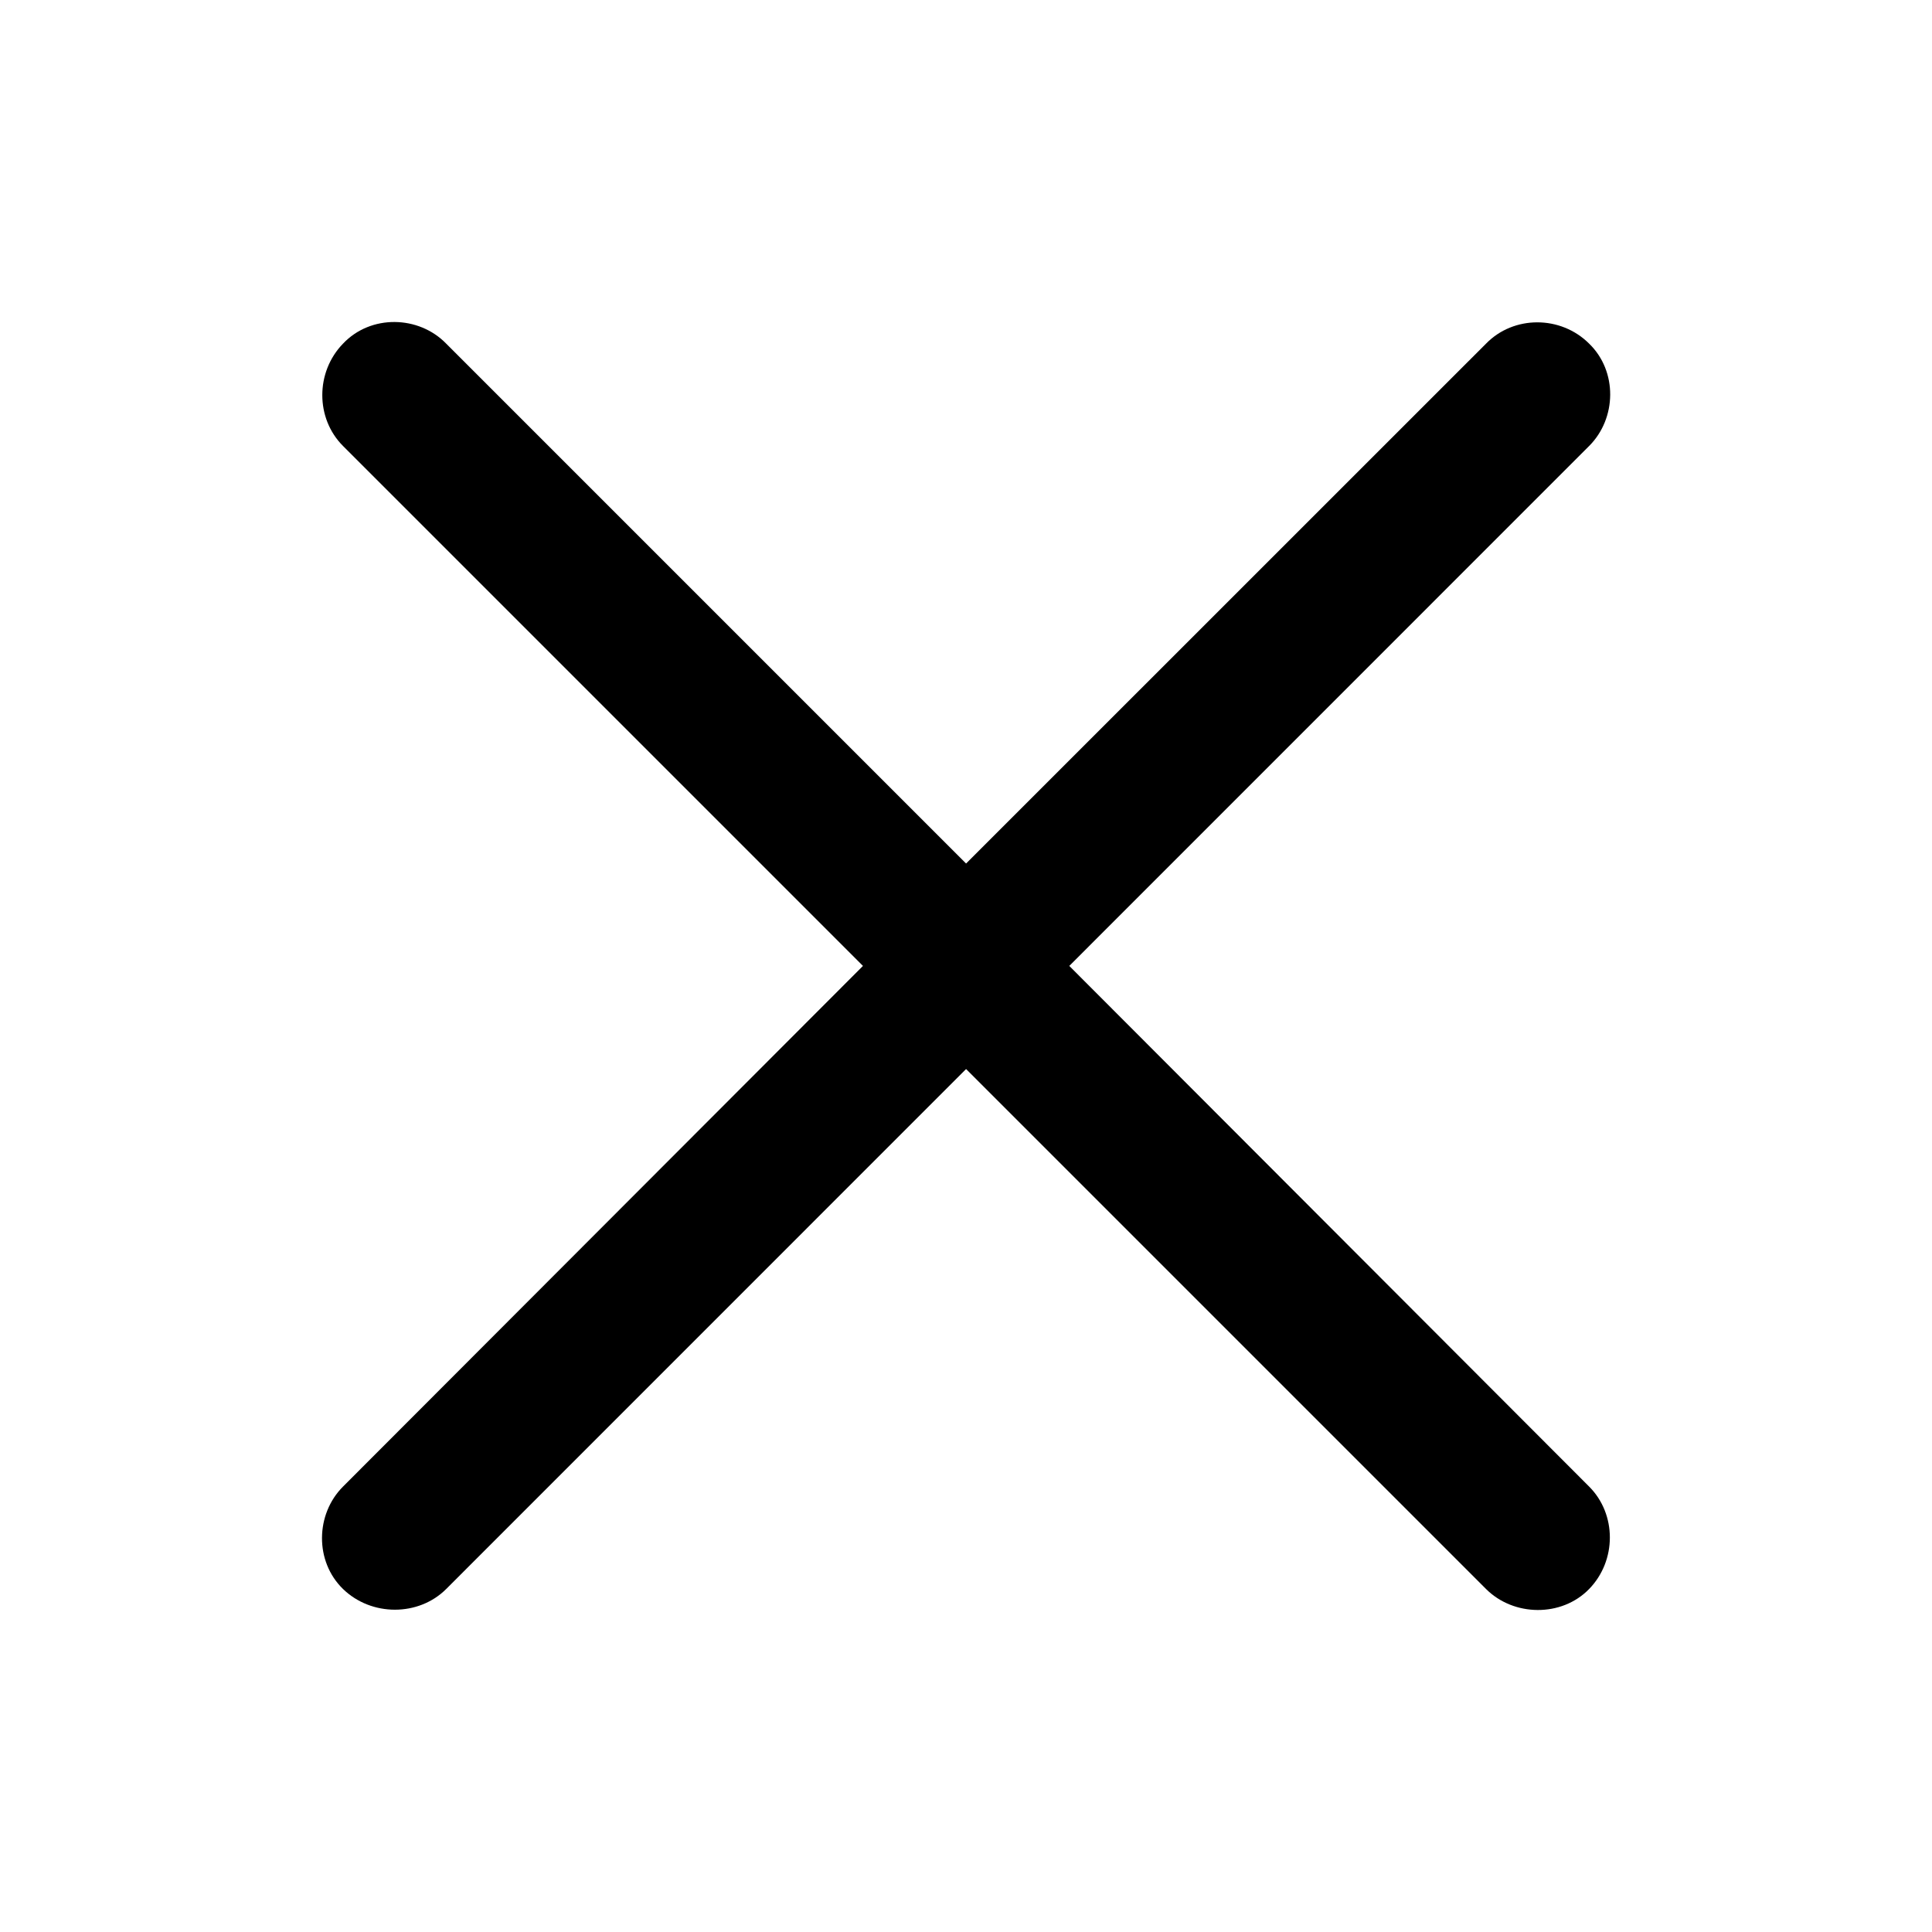 <svg width="24" height="24" viewBox="0 0 24 24" xmlns="http://www.w3.org/2000/svg">
<path d="M4.261 19.739C4.614 20.082 5.2 20.082 5.543 19.739L12.001 13.28L18.46 19.739C18.803 20.082 19.398 20.092 19.741 19.739C20.084 19.386 20.084 18.81 19.741 18.467L13.283 11.999L19.741 5.54C20.084 5.197 20.095 4.612 19.741 4.269C19.388 3.916 18.803 3.916 18.46 4.269L12.001 10.727L5.543 4.269C5.2 3.916 4.604 3.905 4.261 4.269C3.918 4.622 3.918 5.197 4.261 5.54L10.72 11.999L4.261 18.467C3.918 18.81 3.908 19.396 4.261 19.739Z"/>
</svg>
